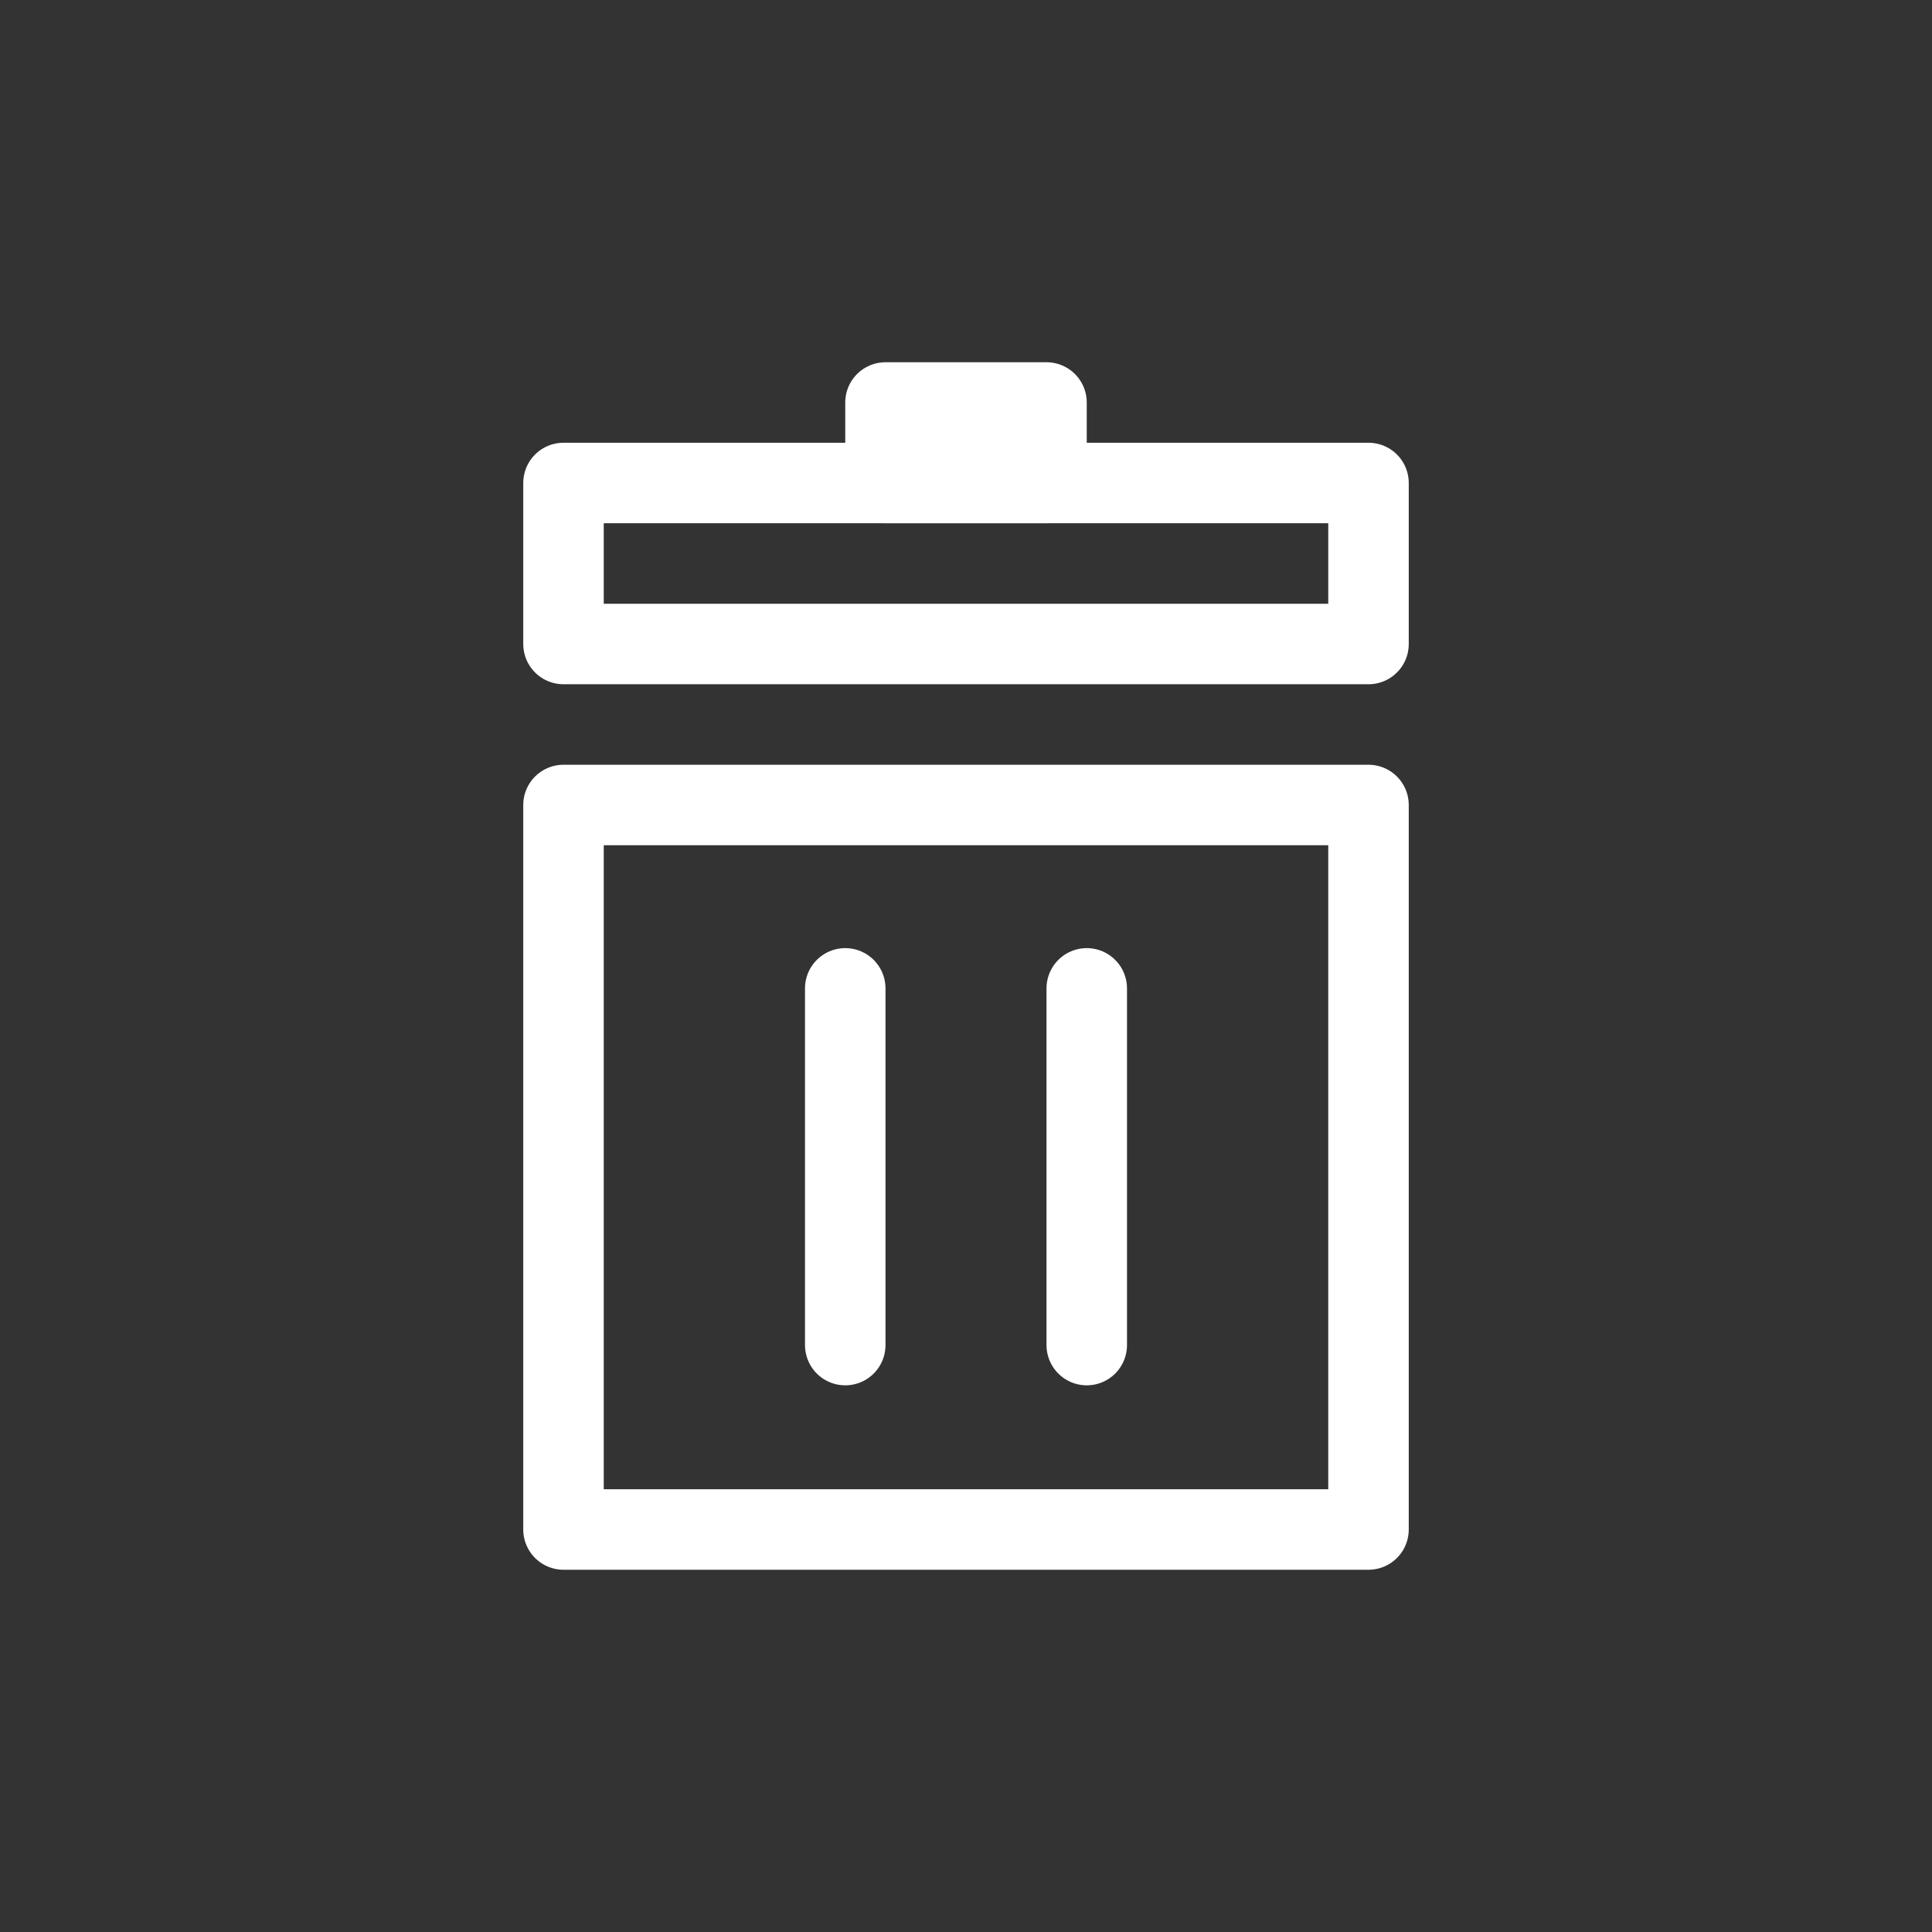 <?xml version="1.0" encoding="UTF-8"?>
<svg width="24px" height="24px" viewBox="0 0 24 24" version="1.1" xmlns="http://www.w3.org/2000/svg" xmlns:xlink="http://www.w3.org/1999/xlink">
    <rect x="0" y="0" width="24" height="24" fill="#333333" stroke="none"/>
    <title>Icon / White / Delete</title>
    <g id="Icon-/-White-/-Delete" stroke="none" stroke-width="1" fill="none" fill-rule="evenodd" stroke-linecap="round" stroke-linejoin="round">
        <polygon id="Rectangle" stroke="#FFFFFF" points="7 10 17 10 17 19 7 19"></polygon>
        <line x1="10.5" y1="12.278" x2="10.5" y2="16.709" id="Line" stroke="#FFFFFF"></line>
        <line x1="13.5" y1="12.278" x2="13.5" y2="16.709" id="Line-Copy" stroke="#FFFFFF"></line>
        <rect id="Rectangle-Copy" stroke="#FFFFFF" x="7" y="6" width="10" height="2"></rect>
        <rect id="Rectangle" stroke="#FFFFFF" x="11" y="5" width="2" height="1"></rect>
    </g>
</svg>